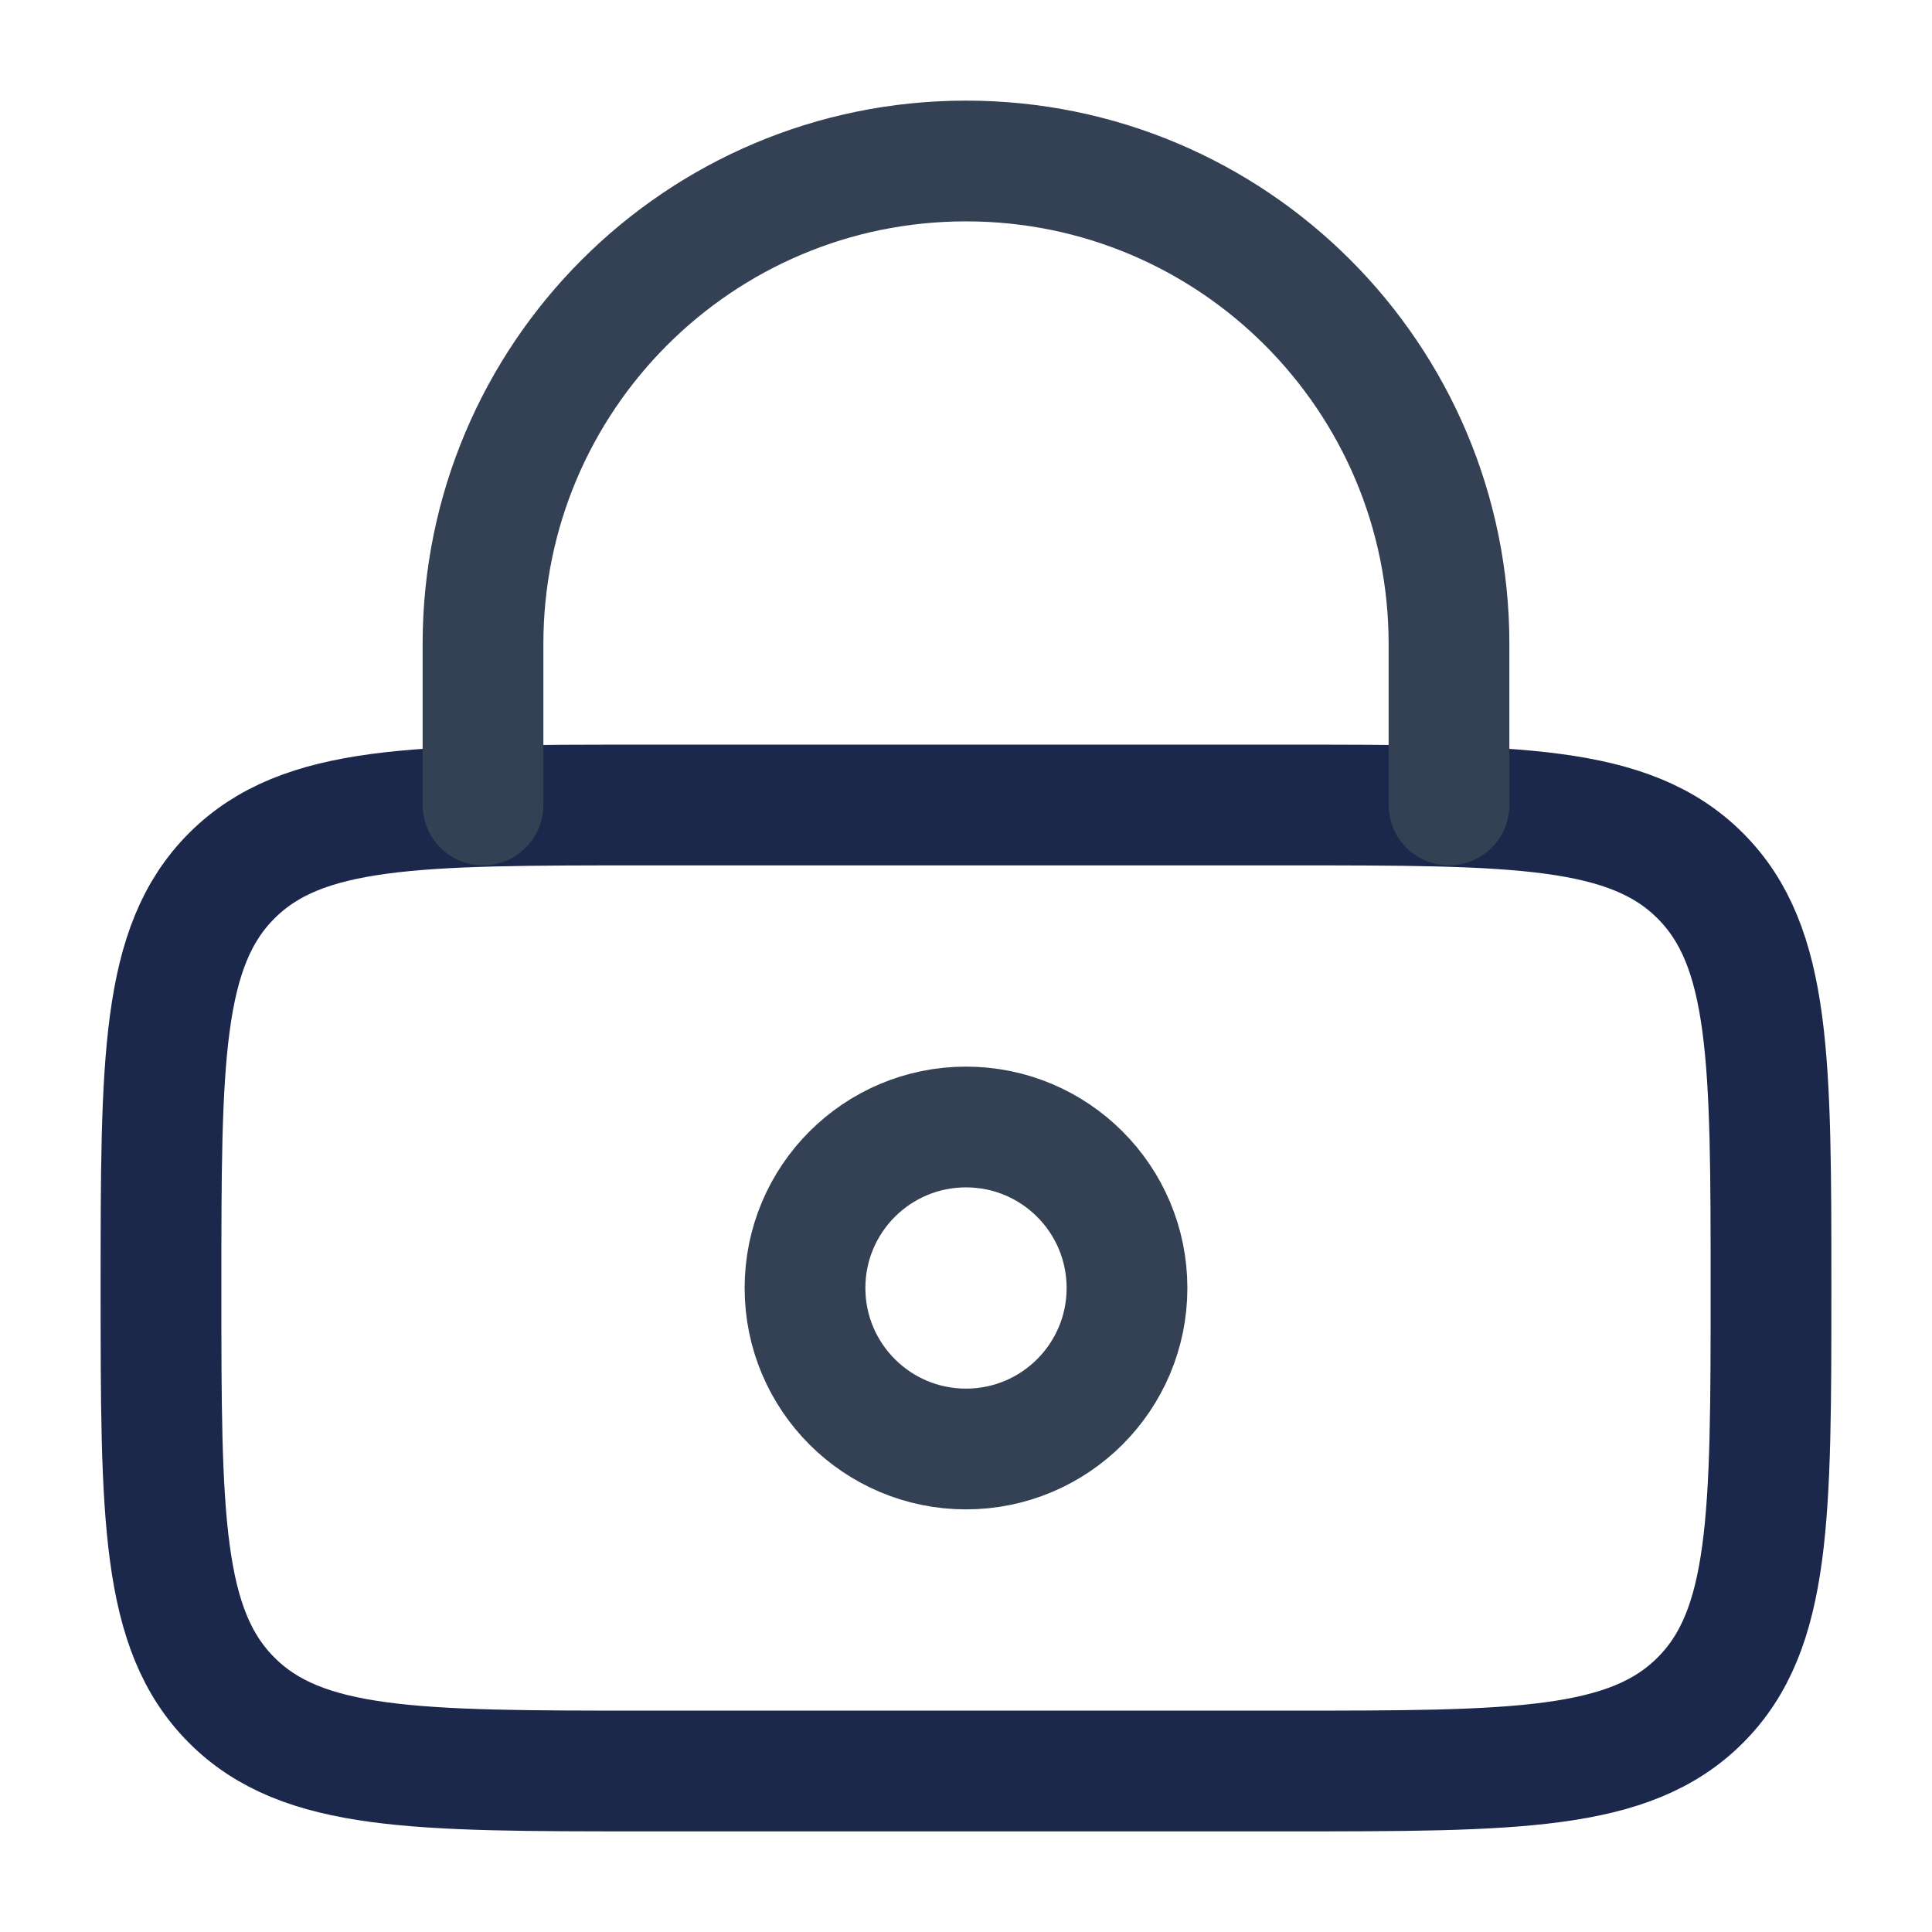 <?xml version="1.0" encoding="utf-8"?><!-- Uploaded to: SVG Repo, www.svgrepo.com, Generator: SVG Repo Mixer Tools -->
<svg width="800px" height="800px" viewBox="0 0 24 24" fill="none" xmlns="http://www.w3.org/2000/svg">
<path d="M2 16C2 13.172 2 11.757 2.879 10.879C3.757 10 5.172 10 8 10H16C18.828 10 20.243 10 21.121 10.879C22 11.757 22 13.172 22 16C22 18.828 22 20.243 21.121 21.121C20.243 22 18.828 22 16 22H8C5.172 22 3.757 22 2.879 21.121C2 20.243 2 18.828 2 16Z" stroke="#1C274C" stroke-width="1.5"/>
<circle cx="12" cy="16" r="2" stroke="#344054" stroke-width="1.5"/>
<path d="M6 10V8C6 4.686 8.686 2 12 2C15.314 2 18 4.686 18 8V10" stroke="#344054" stroke-width="1.5" stroke-linecap="round"/>
</svg>